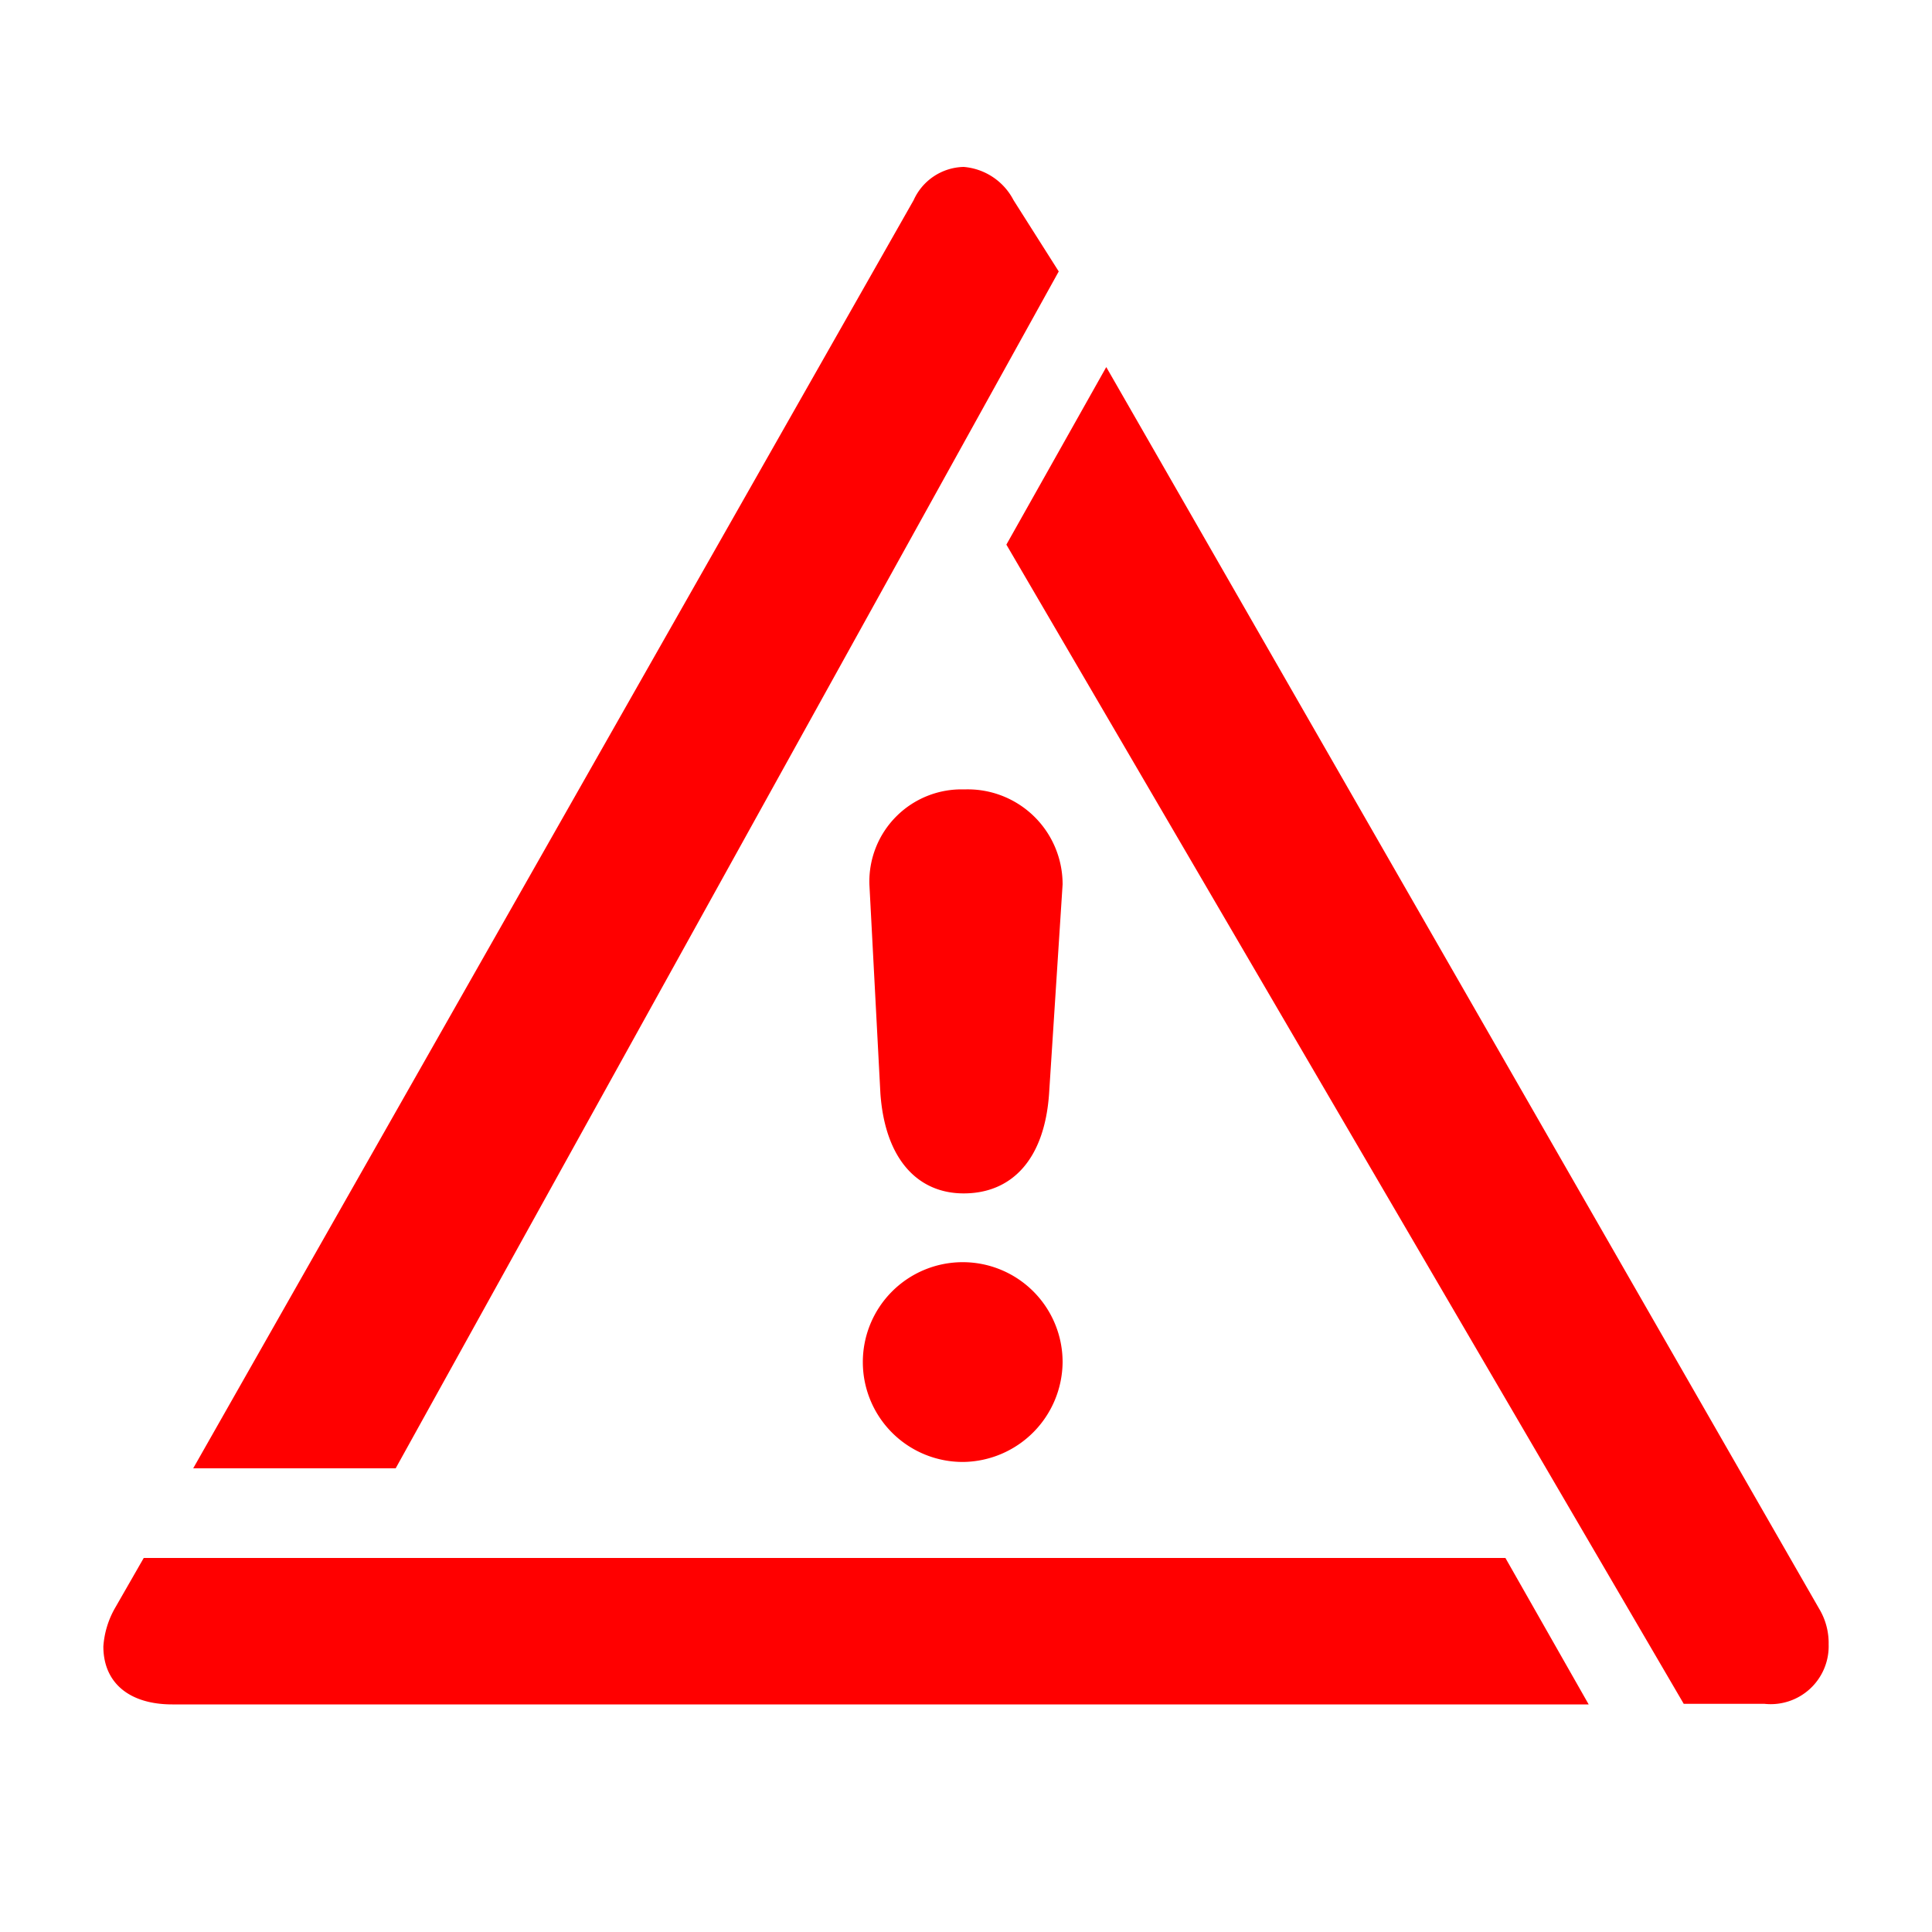 
			<svg xmlns="http://www.w3.org/2000/svg" viewBox="0 0 100 100">
			<style>
				path{
				fill:red;
				}
			</style>	
			<title>25_Warning_sign_v15</title>
			<path d="M82.23,88.22H8.92c-2.22,0-3.57-1.11-3.57-3a4.63,4.63,0,0,1,.61-2l1.48-2.58H77.92ZM54.8,14.05l-2.34-3.69a3.2,3.2,0,0,0-2.58-1.72,2.91,2.91,0,0,0-2.59,1.72L10,76H20.48ZM49.88,75.67A5.17,5.17,0,1,1,55,70.51,5.21,5.21,0,0,1,49.88,75.67Zm0-13.9c-2.34,0-4.06-1.72-4.31-5.16L45,45.78a4.77,4.77,0,0,1,4.92-4.92A4.91,4.91,0,0,1,55,45.78L54.3,56.61C54.06,60.05,52.34,61.77,49.88,61.77Zm2.21-33.58,35.06,60h4.18a3,3,0,0,0,3.32-3.08,3.44,3.44,0,0,0-.49-1.84L57.26,19Z"></path>			</svg>
